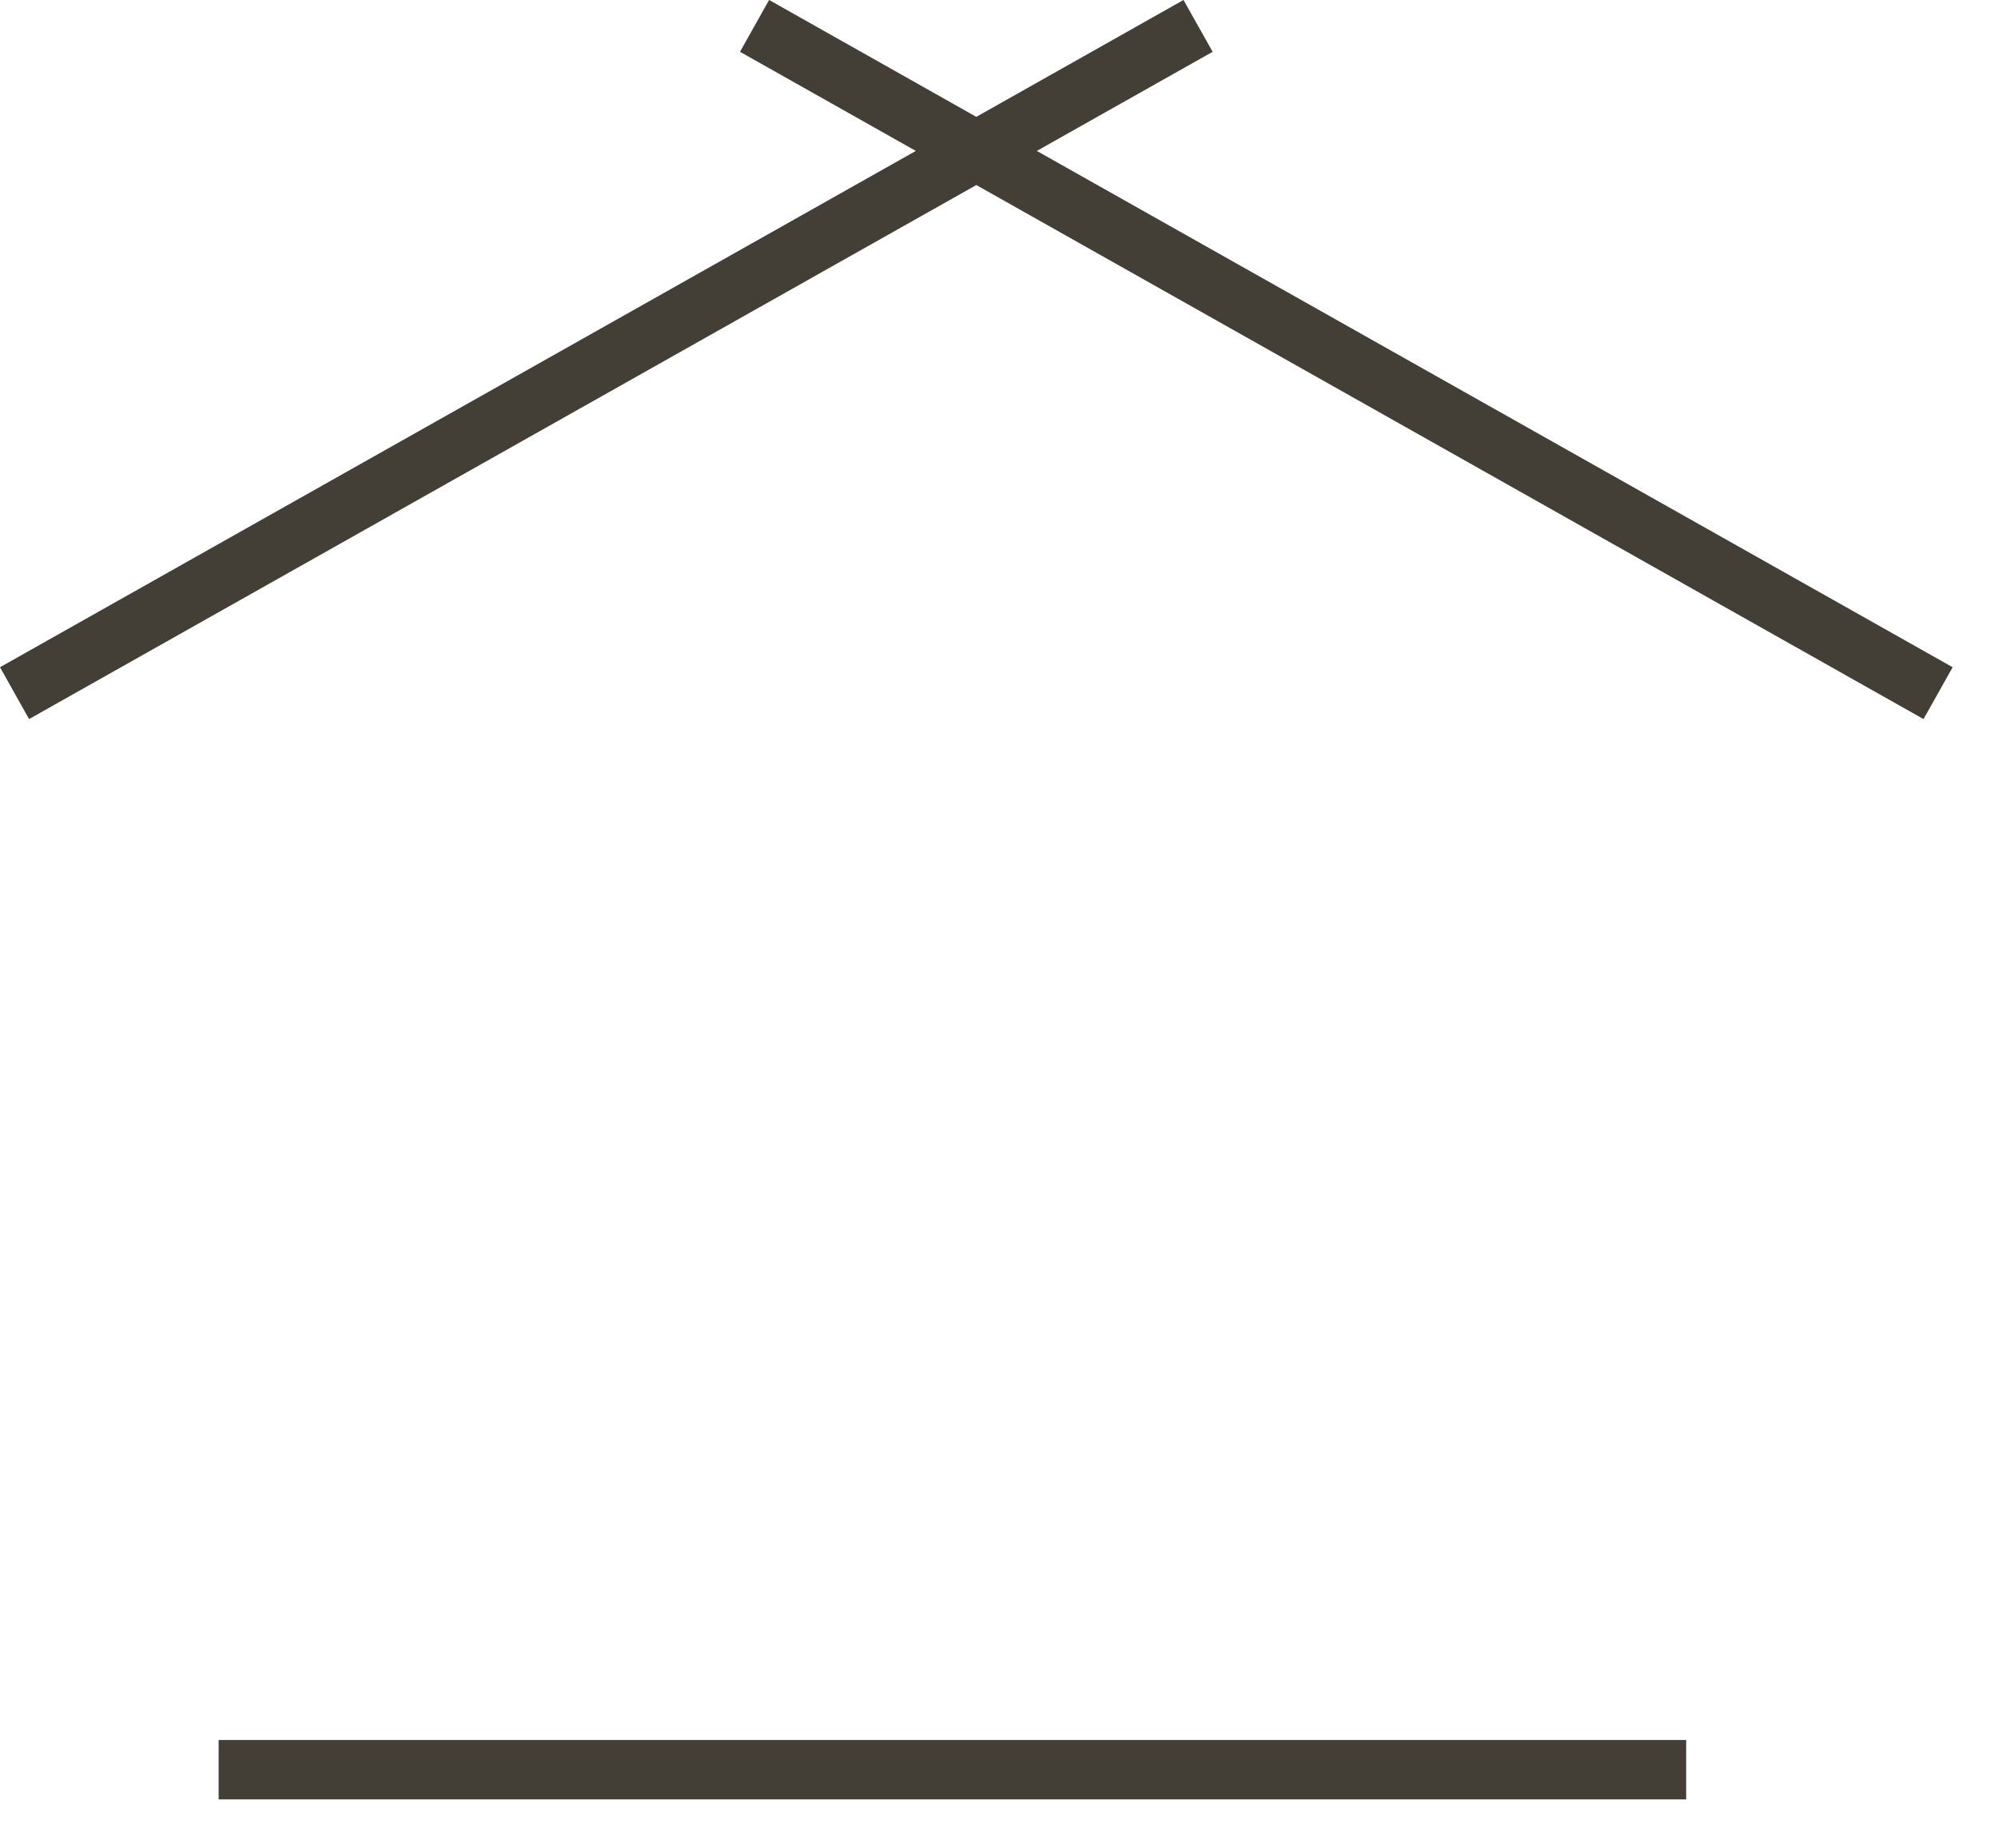 <?xml version="1.0" encoding="UTF-8"?>
<svg width="40px" height="37px" viewBox="0 0 40 37" version="1.1" xmlns="http://www.w3.org/2000/svg" xmlns:xlink="http://www.w3.org/1999/xlink">
    <!-- Generator: Sketch 54.1 (76490) - https://sketchapp.com -->
    <title>Group 4</title>
    <desc>Created with Sketch.</desc>
    <g id="Page-1" stroke="none" stroke-width="1" fill="none" fill-rule="evenodd">
        <g id="mailmag_pc" transform="translate(-100, -41)" fill="#433E36">
            <g id="Group" transform="translate(100, 41)">
                <g id="Group-4">
                    <polygon id="Fill-1" points="23.693 -2.30926389e-14 19.546 2.339 15.399 -2.30926389e-14 15.397 -2.30926389e-14 14.815 1.037 18.335 3.021 -7.46069873e-14 13.356 0.582 14.394 19.546 3.704 38.509 14.394 39.092 13.356 20.757 3.021 24.277 1.037 23.694 -2.30926389e-14"></polygon>
                    <polygon id="Fill-2" points="4.377 36.019 33.757 36.019 33.757 34.83 4.377 34.83"></polygon>
                </g>
            </g>
        </g>
    </g>
</svg>
